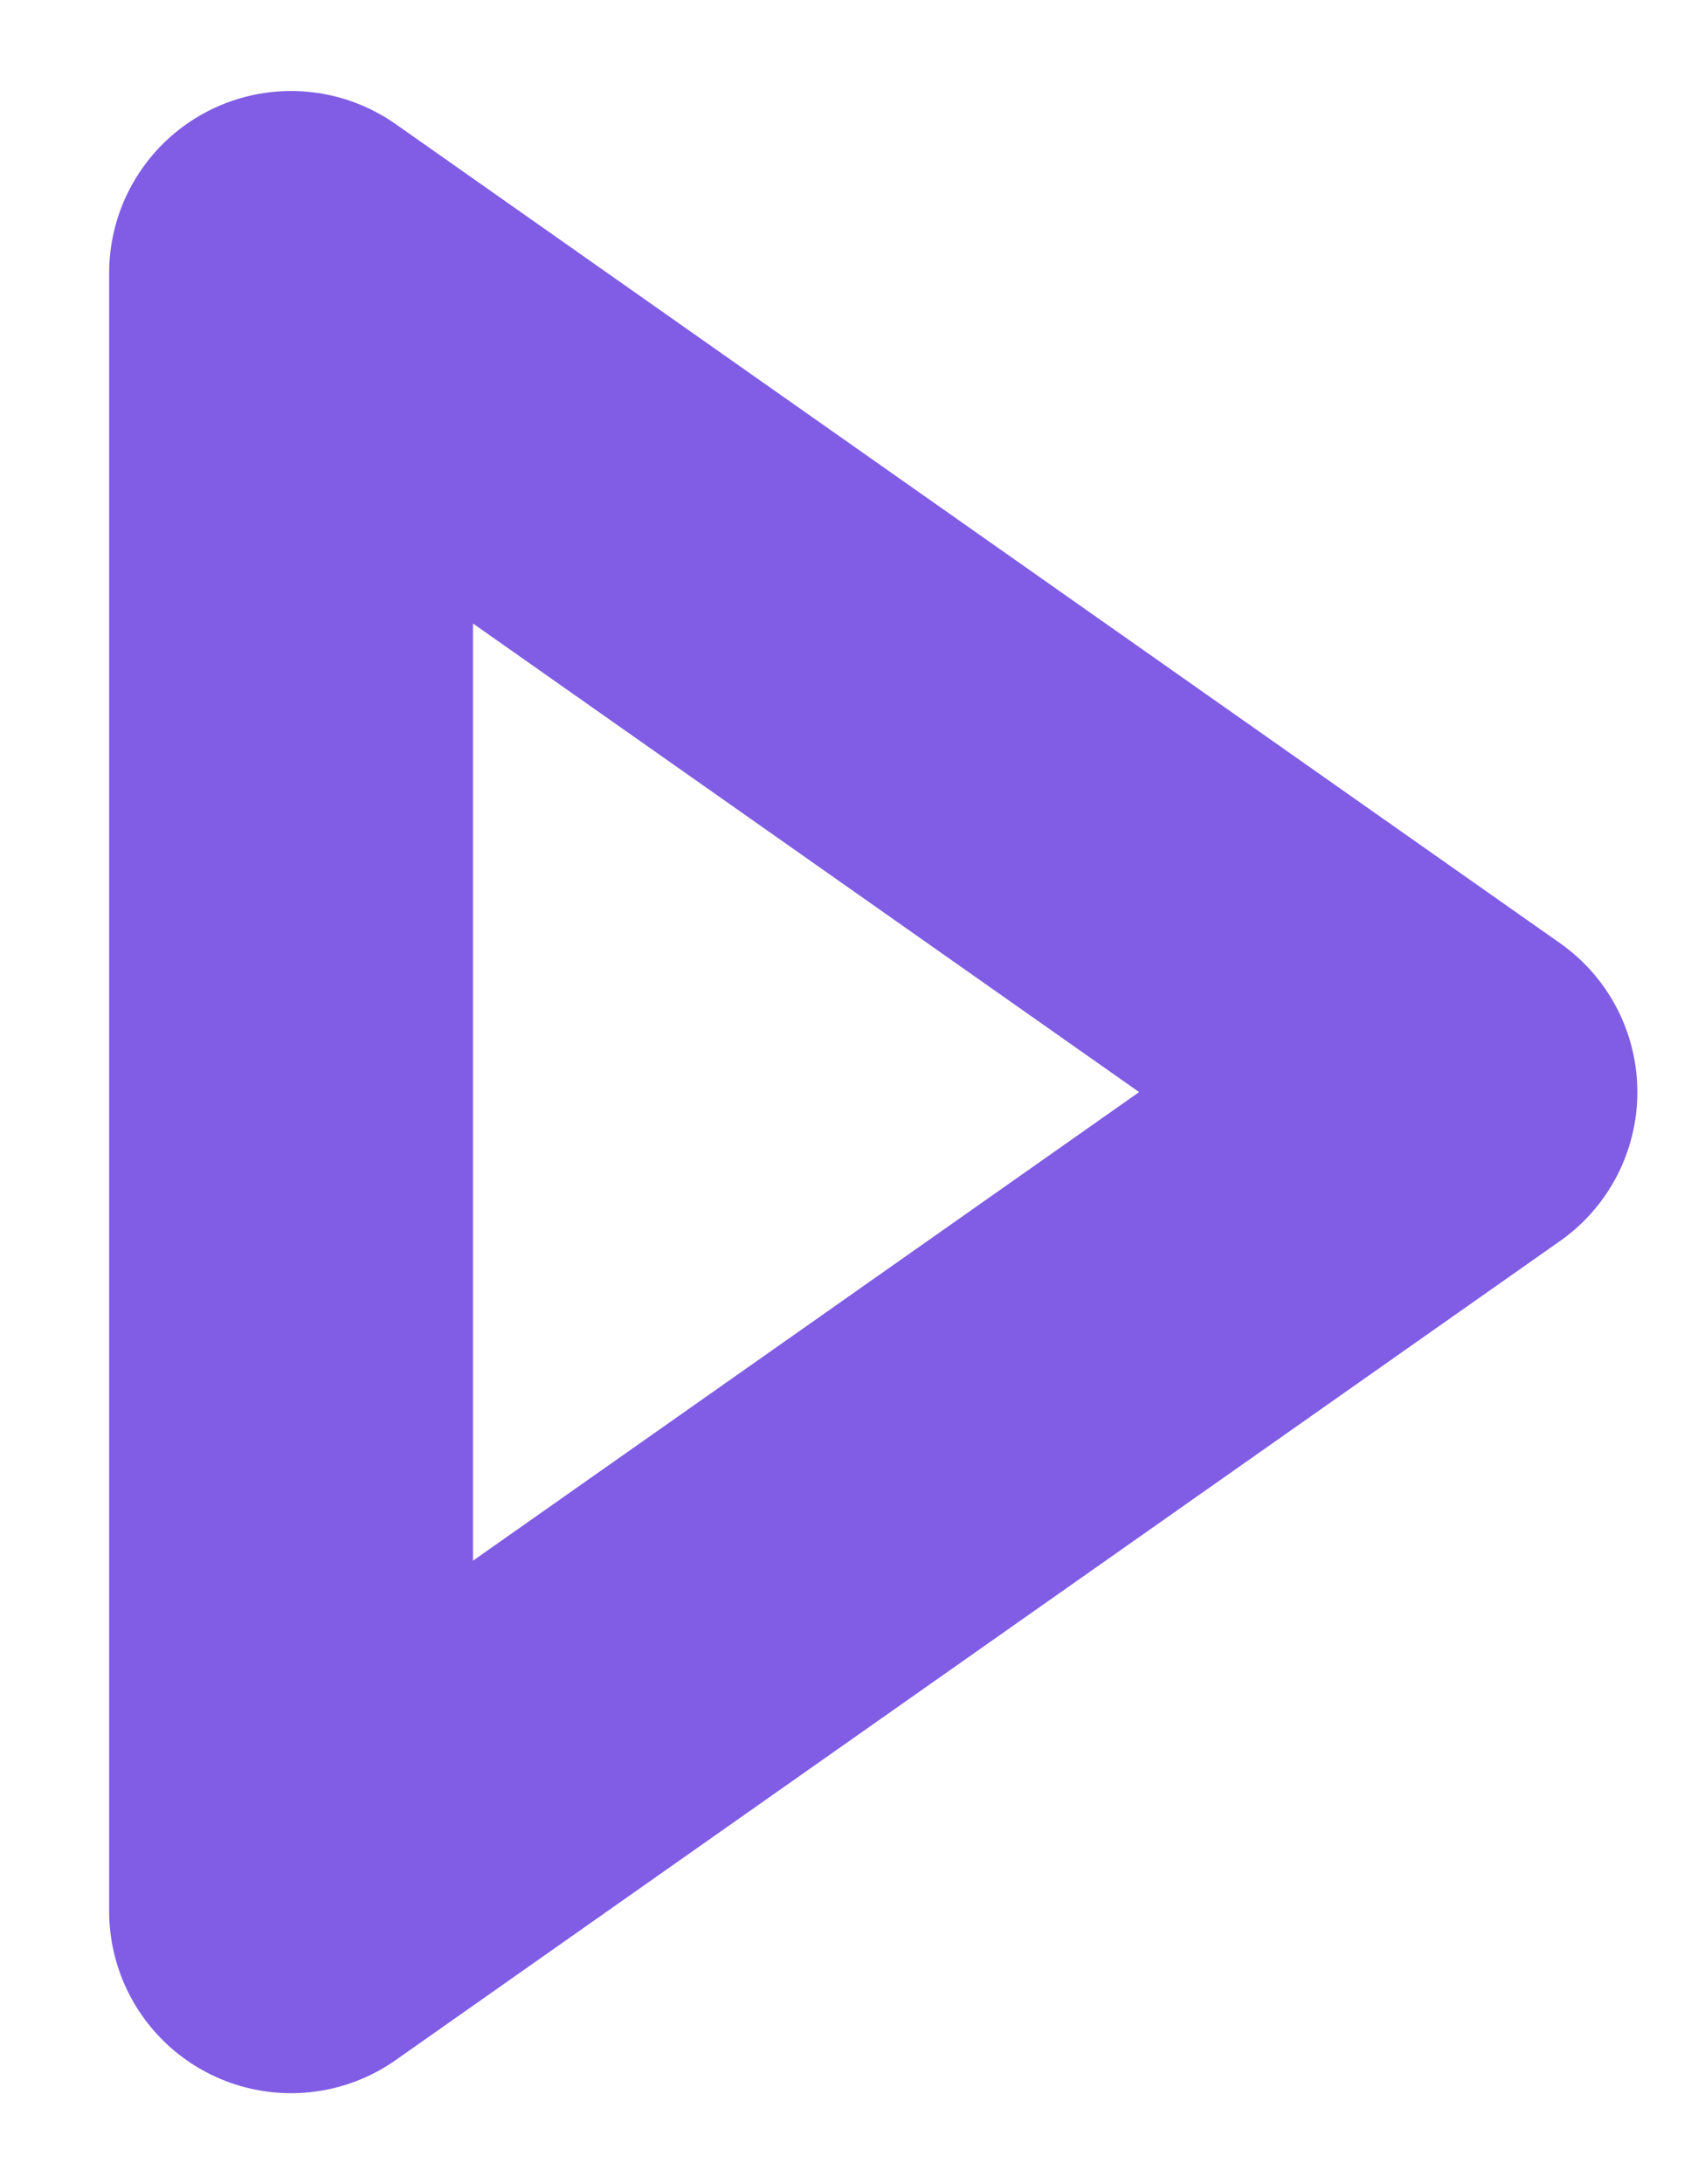 <svg width="14" height="18" viewBox="0 0 14 18" fill="none" xmlns="http://www.w3.org/2000/svg">
<path d="M12 9L2.4 15.75V2.25L12 9Z" stroke="#805DE4" stroke-width="3" stroke-linejoin="round"/>
</svg>
